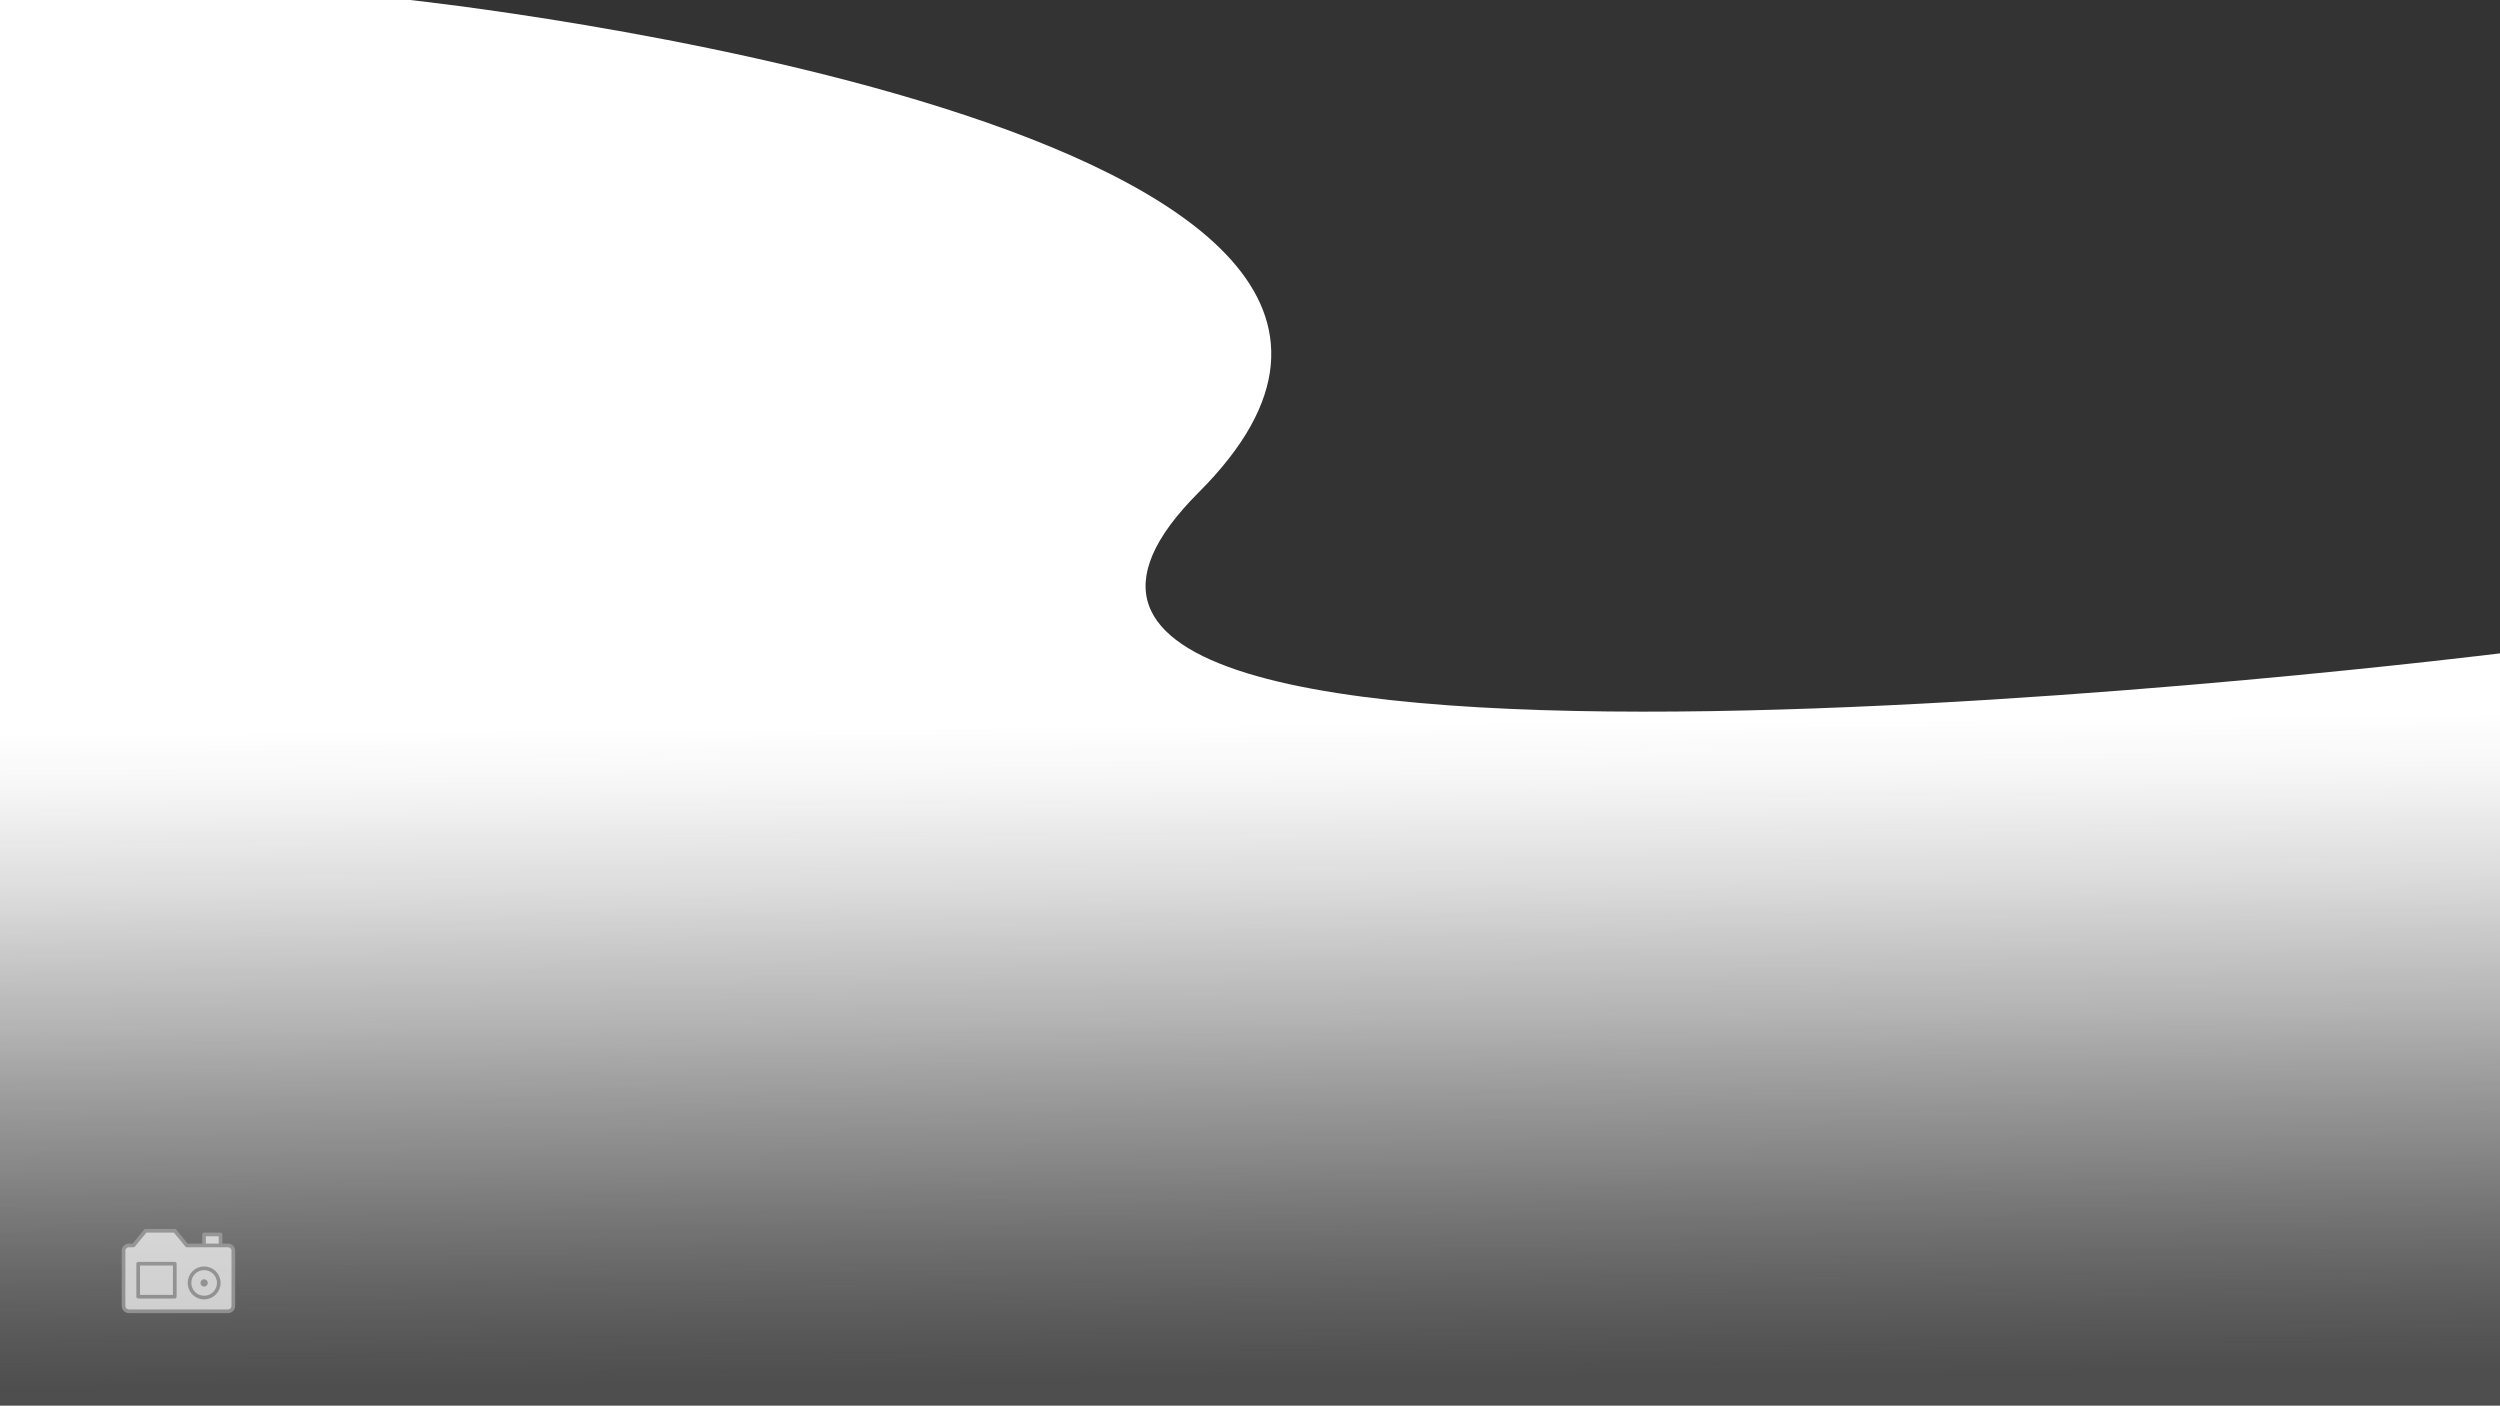 <svg id="Layer_1" data-name="Layer 1" xmlns="http://www.w3.org/2000/svg" xmlns:xlink="http://www.w3.org/1999/xlink" viewBox="0 0 1366 768"><rect x="0" y="0" width="1366" height="768" fill="#333333" stroke="none"/><defs><style>.cls-1{fill:url(#linear-gradient);}.cls-2{opacity:0.7;}.cls-3{fill:#fff;stroke:#a5a5a5;stroke-linecap:round;stroke-linejoin:round;stroke-width:2px;}</style><linearGradient id="linear-gradient" x1="680.33" y1="294.35" x2="684.85" y2="853.01" gradientUnits="userSpaceOnUse"><stop offset="0.18" stop-color="#fff"/><stop offset="0.24" stop-color="#f9f9f9" stop-opacity="0.98"/><stop offset="0.34" stop-color="#eaeaea" stop-opacity="0.92"/><stop offset="0.47" stop-color="#d1d1d1" stop-opacity="0.81"/><stop offset="0.61" stop-color="#afafaf" stop-opacity="0.67"/><stop offset="0.76" stop-color="#838383" stop-opacity="0.5"/><stop offset="0.82" stop-color="#727272" stop-opacity="0.43"/></linearGradient></defs><path class="cls-1" d="M-.5-.5h224S856,67,654.5,268.5s711,88,711,88v411H-.5Z" transform="translate(0.5 0.5)"/><g class="cls-2"><path class="cls-3" d="M120,680v-6h-9v6" transform="translate(0.5 0.5)"/><path class="cls-3" d="M70,680h2.44l6.6-8H95l6.6,8H124a3,3,0,0,1,3,3v30a3,3,0,0,1-3,3H70a3,3,0,0,1-3-3V683A3,3,0,0,1,70,680Z" transform="translate(0.5 0.5)"/><circle class="cls-3" cx="111.54" cy="700.99" r="8"/><path class="cls-3" d="M75,690H95v18H75Z" transform="translate(0.5 0.5)"/><circle class="cls-3" cx="111.54" cy="700.99" r="1"/></g></svg>